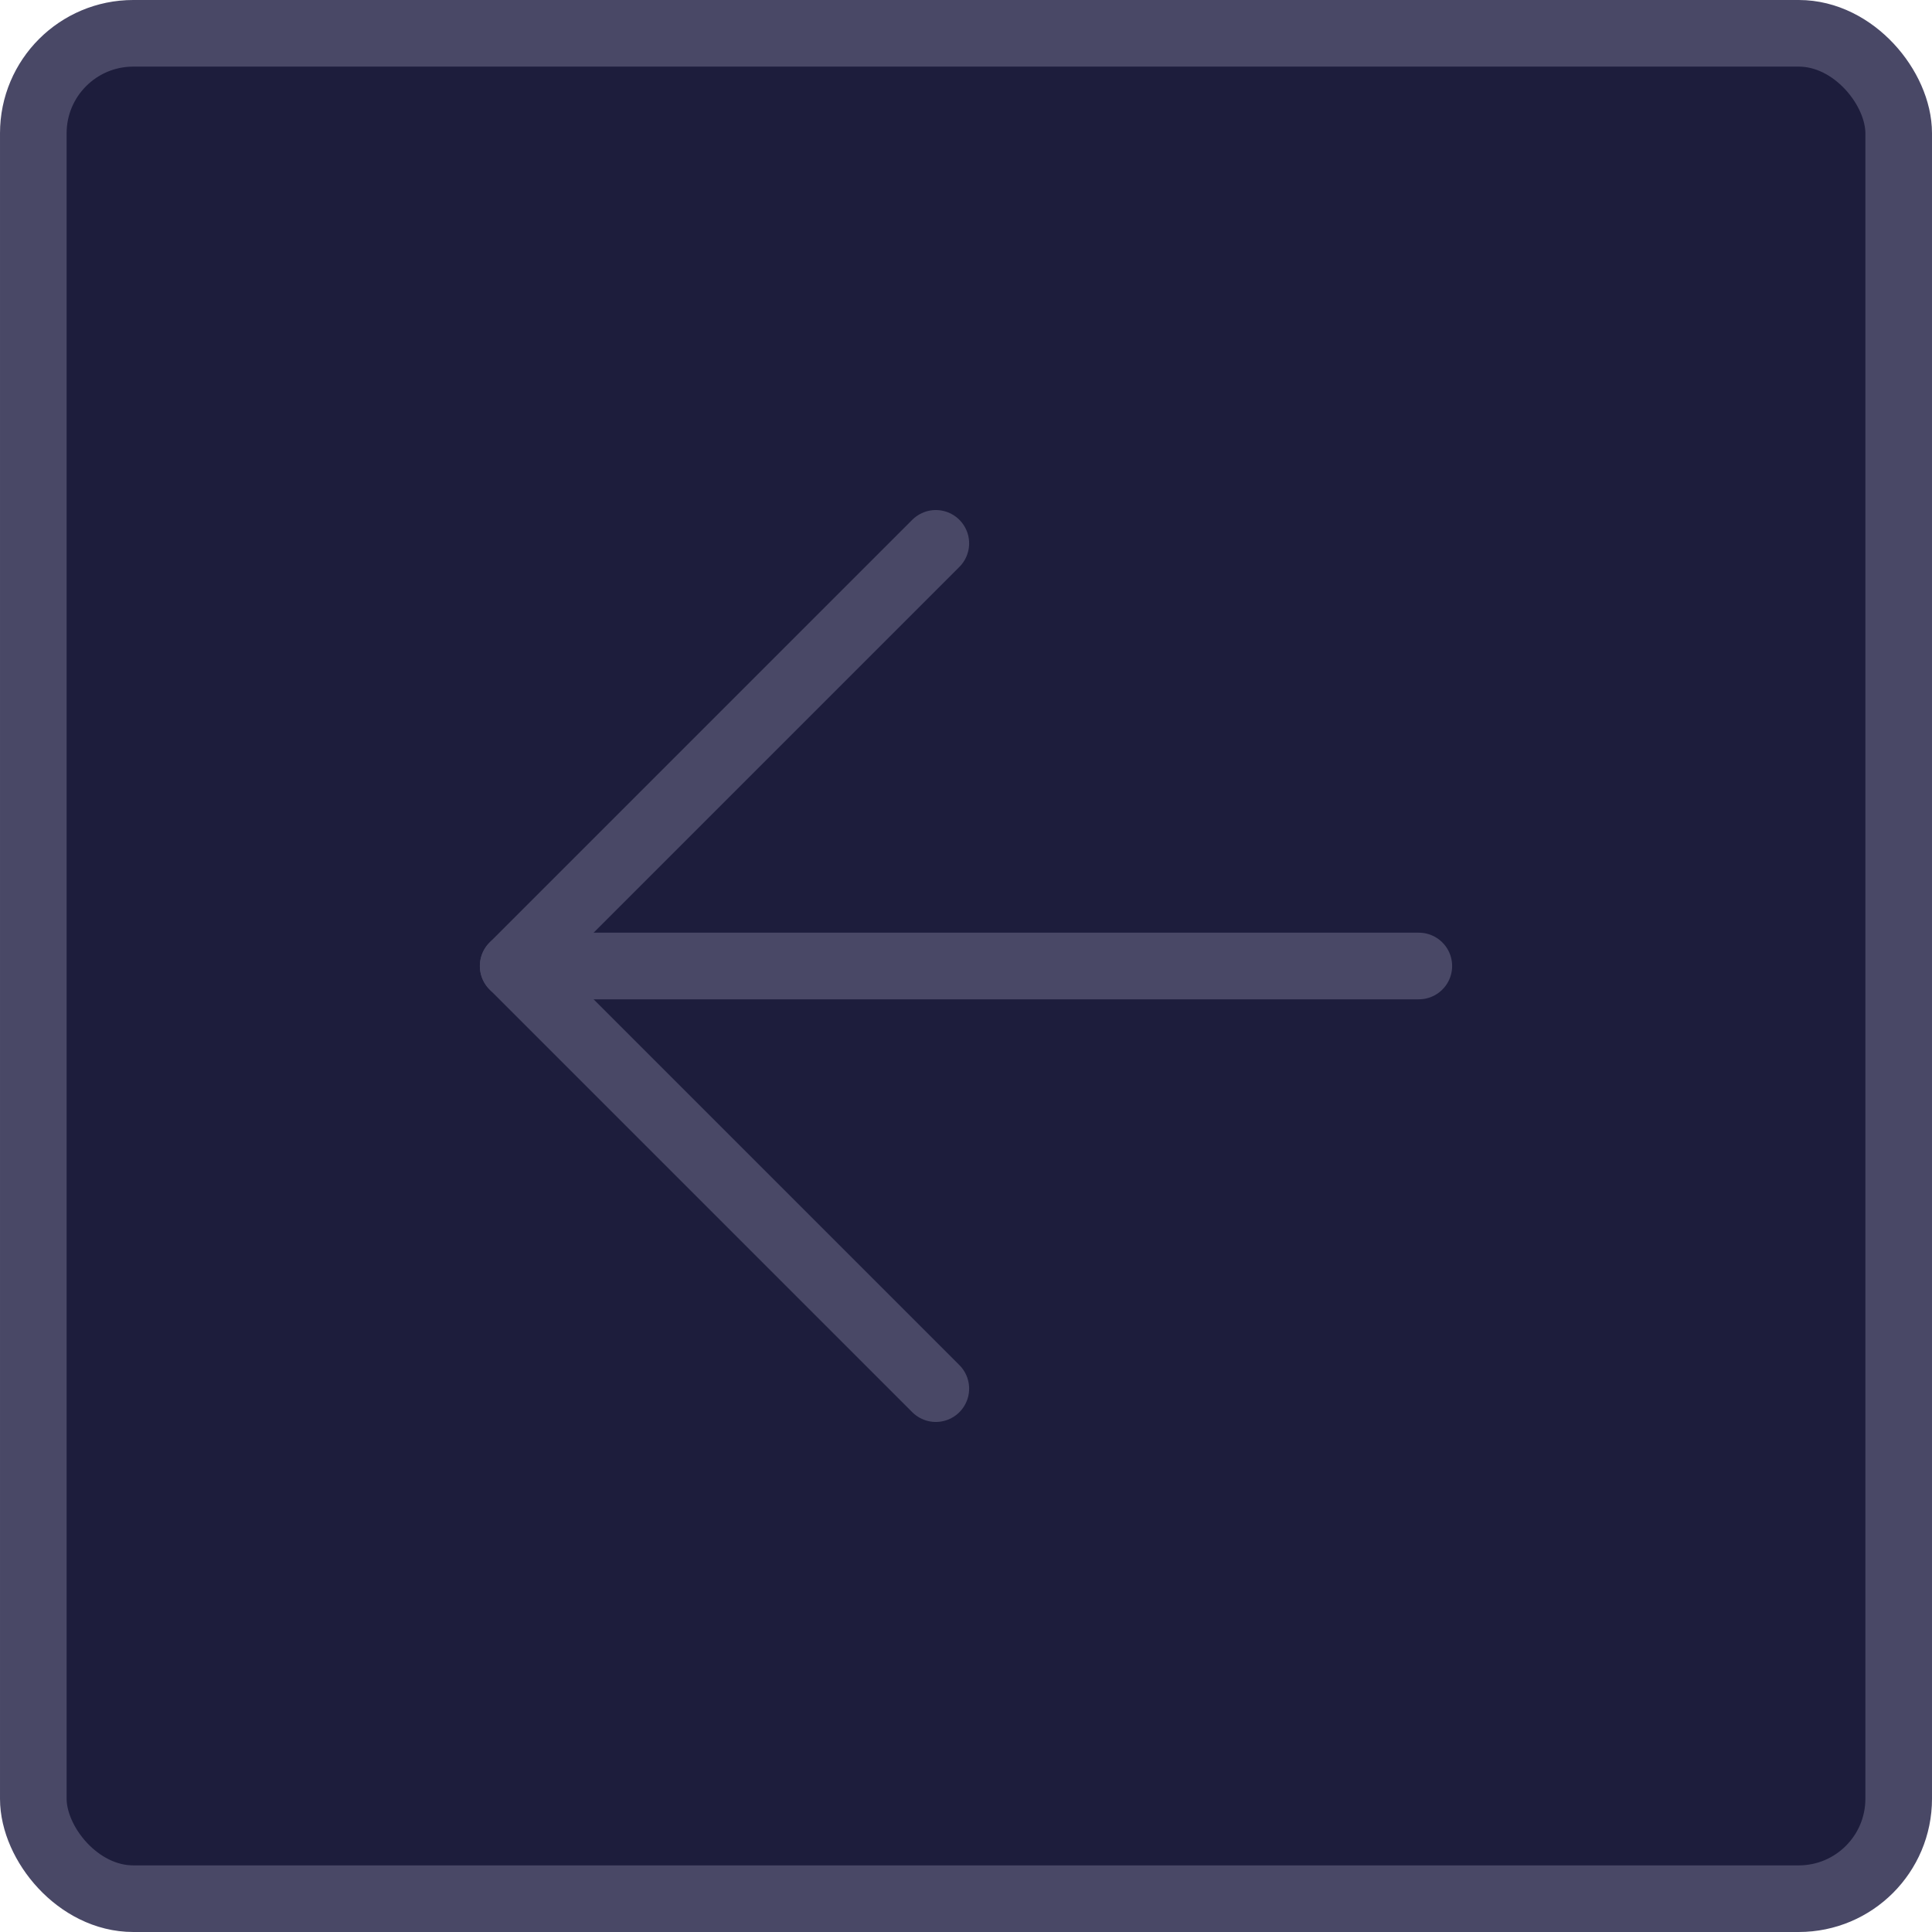 <svg width="29" height="29" viewBox="0 0 29 29" fill="none" xmlns="http://www.w3.org/2000/svg">
<rect x="0.5" y="0.5" width="28" height="28" rx="1.5" fill="#1D1D3C" stroke="#494866"/>
<path d="M21.297 14.5L7.703 14.5" stroke="#494866" stroke-linecap="round" stroke-linejoin="round"/>
<path d="M14.047 8.156L7.703 14.5L14.047 20.844" stroke="#494866" stroke-linecap="round" stroke-linejoin="round"/>
</svg>
